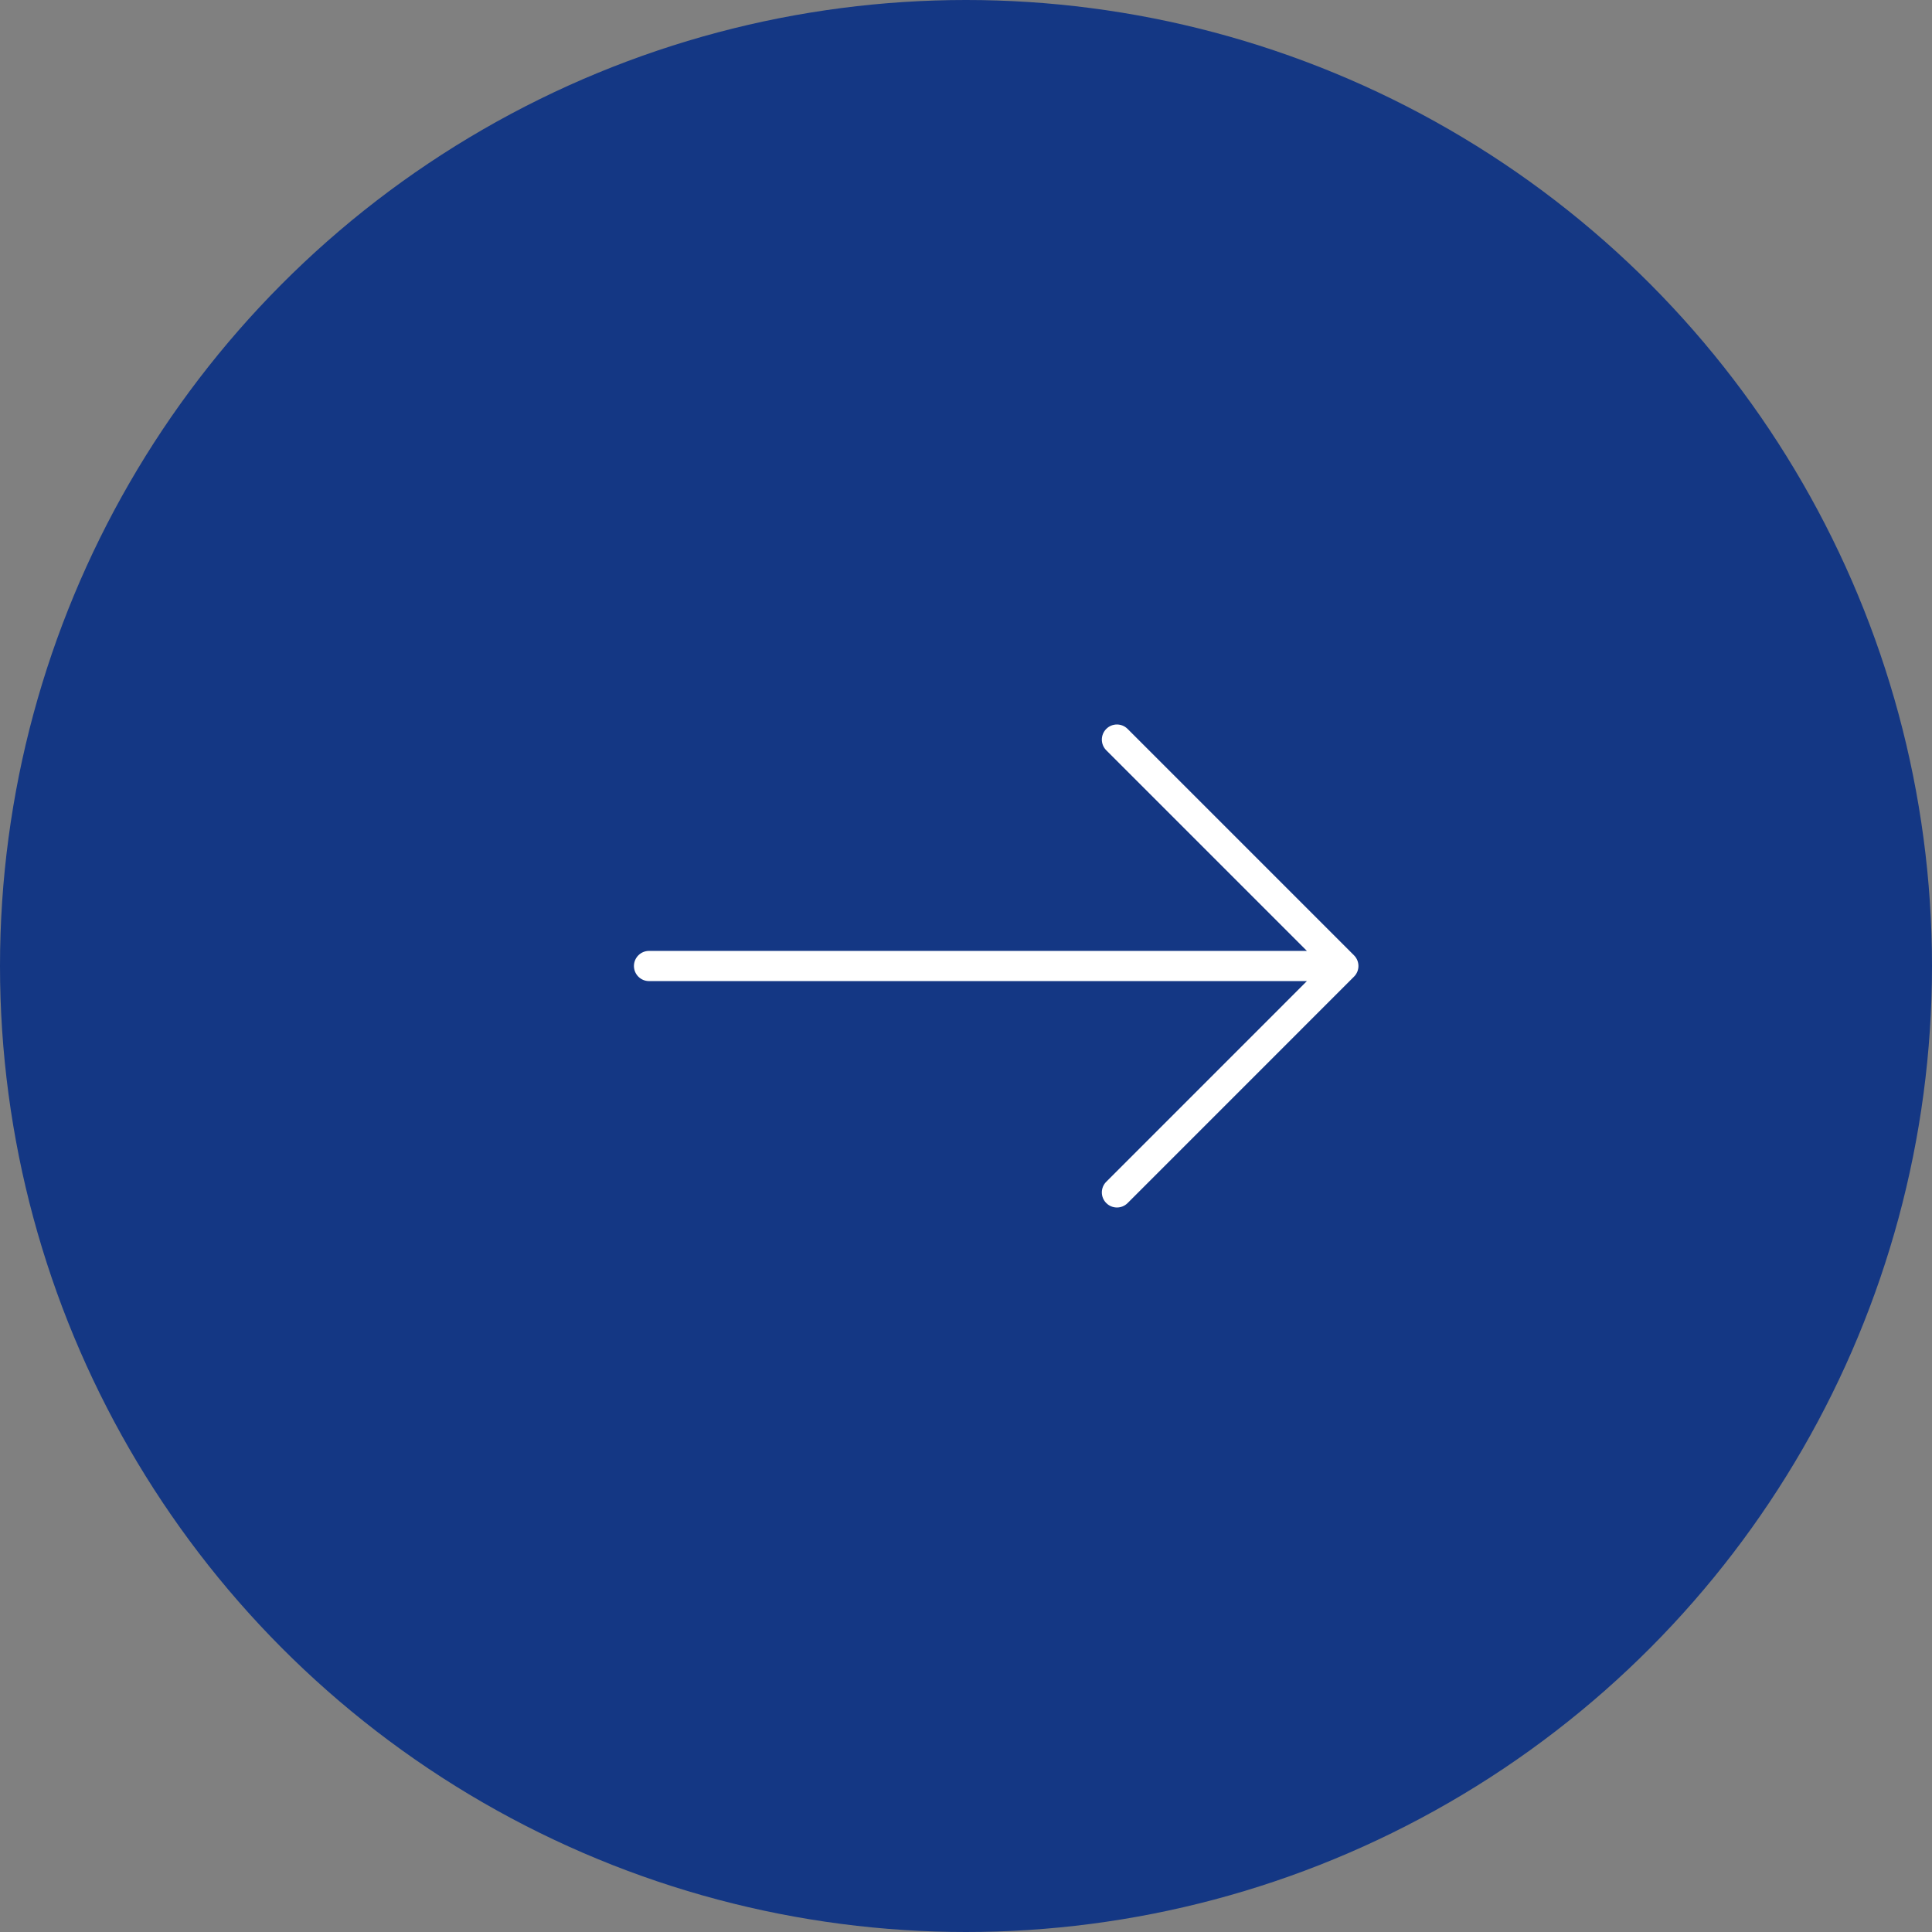 <svg width="64" height="64" viewBox="0 0 64 64" fill="none" xmlns="http://www.w3.org/2000/svg">
<rect x="0" y="0" width="64" height="64" fill="#808080" stroke="none"/>
<circle cx="32" cy="32" r="32" fill="#143784"/>
<path d="M44.853 31.646L37.353 24.146C37.158 23.951 36.842 23.951 36.647 24.146C36.451 24.342 36.451 24.658 36.647 24.854L43.293 31.5H21.5C21.224 31.5 21 31.724 21 32C21 32.276 21.224 32.5 21.5 32.5H43.293L36.647 39.147C36.451 39.342 36.451 39.658 36.647 39.853C36.744 39.951 36.872 40 37 40C37.128 40 37.256 39.951 37.354 39.853L44.853 32.353C45.049 32.158 45.049 31.842 44.853 31.646Z" fill="white"/>
</svg>
